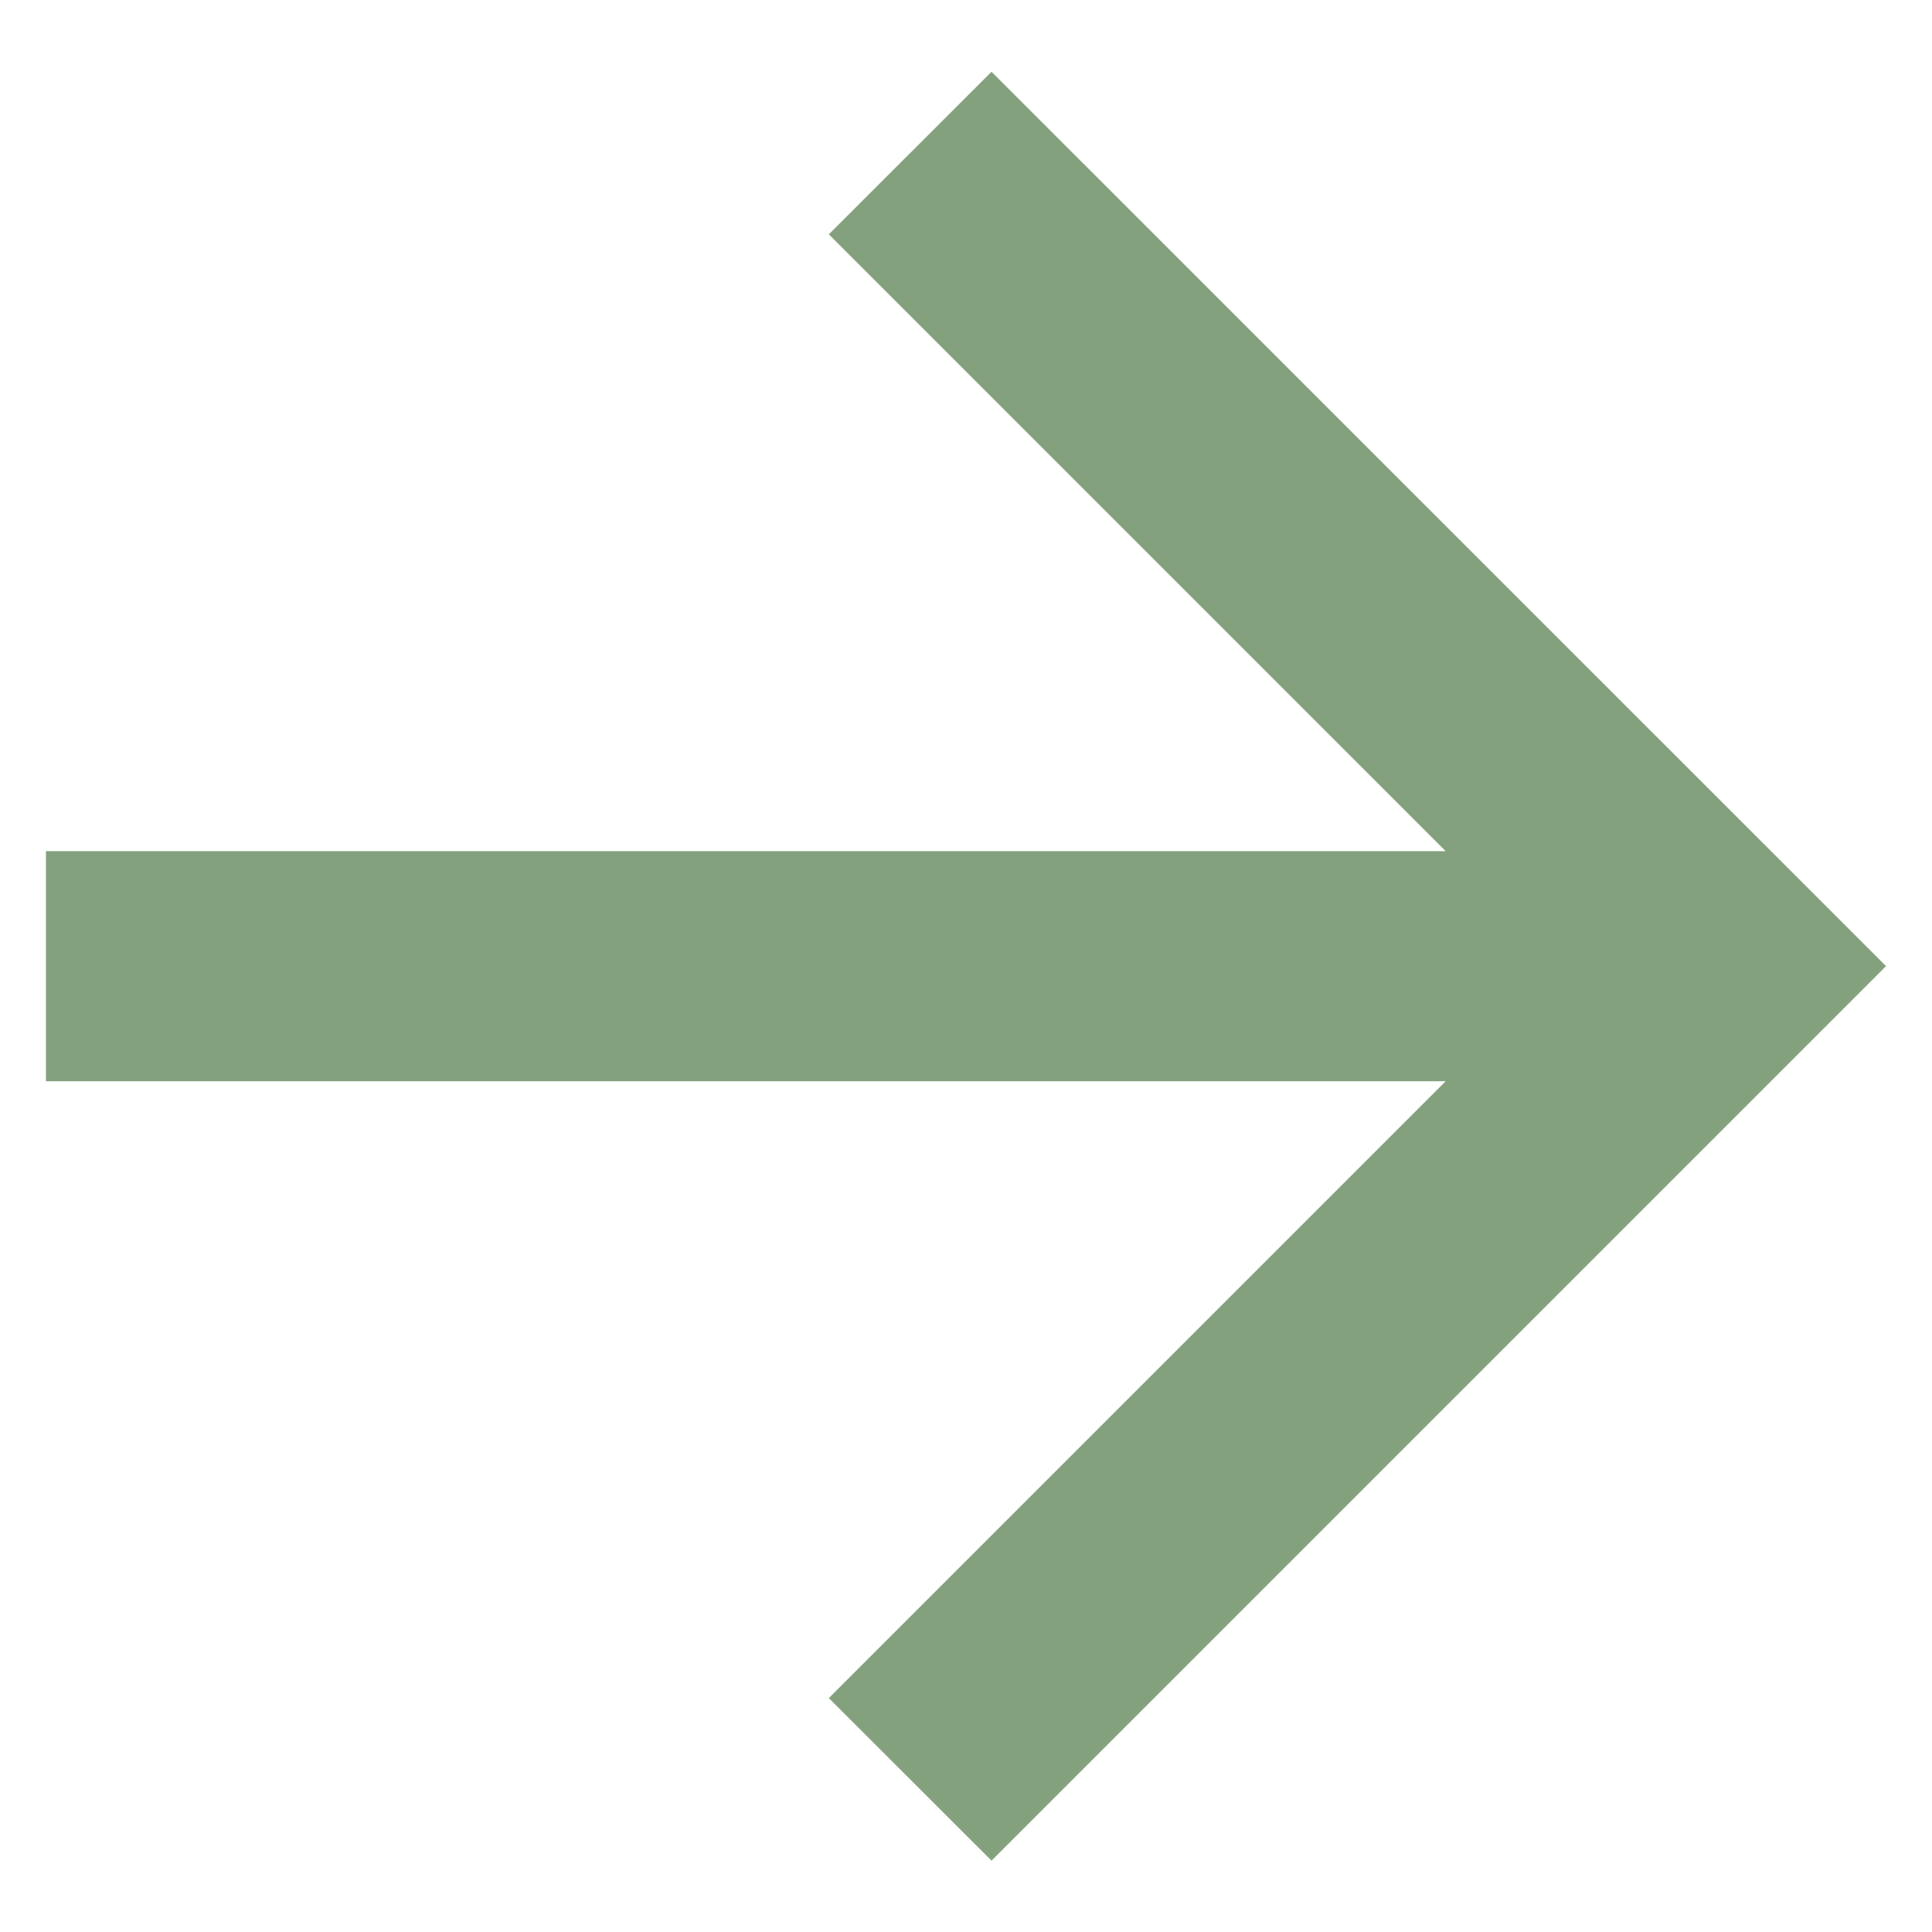 <svg width="14" height="14" viewBox="0 0 14 14" fill="none" xmlns="http://www.w3.org/2000/svg">
<path d="M10.476 6.168L6.006 1.698L7.185 0.52L13.667 7.001L7.185 13.483L6.006 12.305L10.476 7.835H0.333V6.168H10.476Z" fill="#84A17D"/>
</svg>
